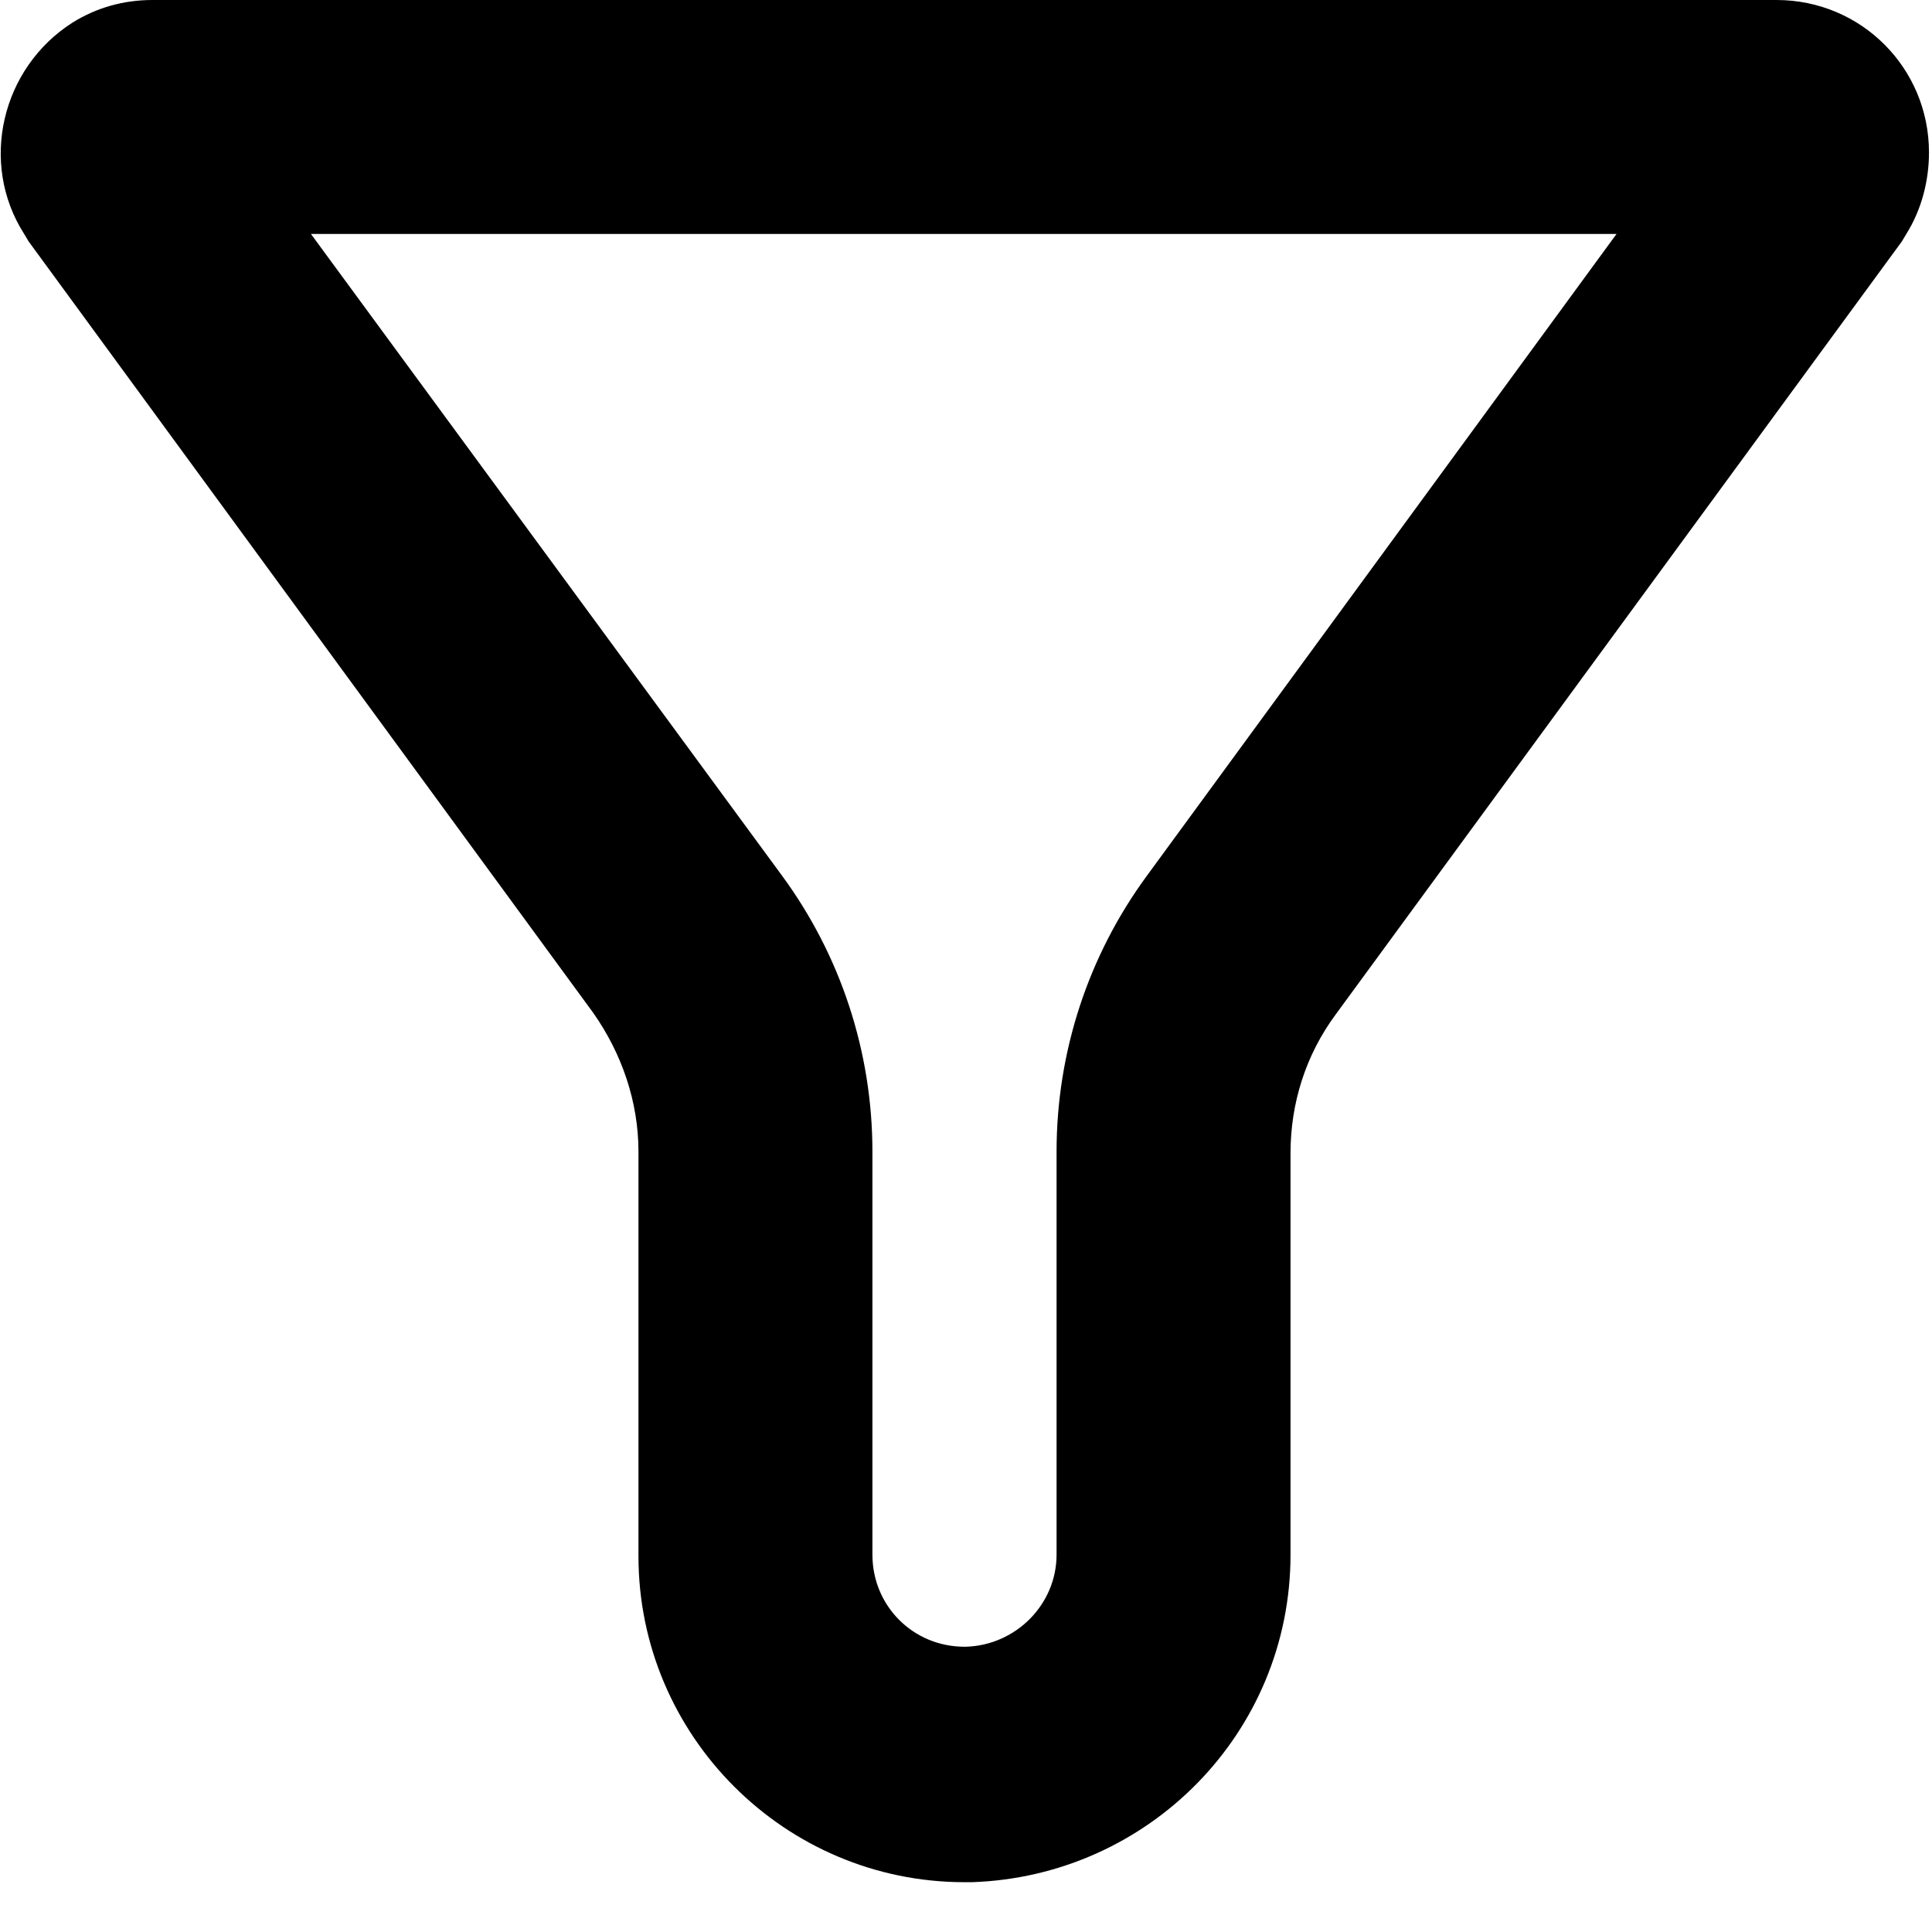 <?xml version="1.0" encoding="utf-8"?>
<!-- Generator: Adobe Illustrator 20.1.0, SVG Export Plug-In . SVG Version: 6.00 Build 0)  -->
<svg version="1.1" id="Layer_1" xmlns="http://www.w3.org/2000/svg" xmlns:xlink="http://www.w3.org/1999/xlink" x="0px" y="0px"
	 viewBox="0 0 128 128" style="enable-background:new 0 0 128 128;" xml:space="preserve">
<g>
	<path d="M63.9,124.7c-11.9,0-21.6-9.7-21.6-21.6c0,0,0,0,0-0.1V76.3c0-3.3-1.1-6.5-3-9.2L1.9,16l-0.3-0.5c-3-4.7-1.5-11,3.2-14
		C6.4,0.5,8.2,0,10.1,0h107.6c5.6,0,10.1,4.5,10.1,10.1c0,1.9-0.5,3.8-1.5,5.4L126,16L88.5,67.2c-2,2.7-3,5.9-3,9.2V103
		c0,11.8-9.4,21.3-21.1,21.7H63.9z M20.6,15.5L51.8,58c3.9,5.3,6,11.7,6,18.3V103c0,3.4,2.7,6.1,6.1,6.1c0,0,0.1,0,0.1,0
		c3.3-0.1,6-2.8,6-6.1V76.3c0-6.6,2.1-13,6-18.3l31.1-42.5H20.6z"/>
</g>
</svg>
